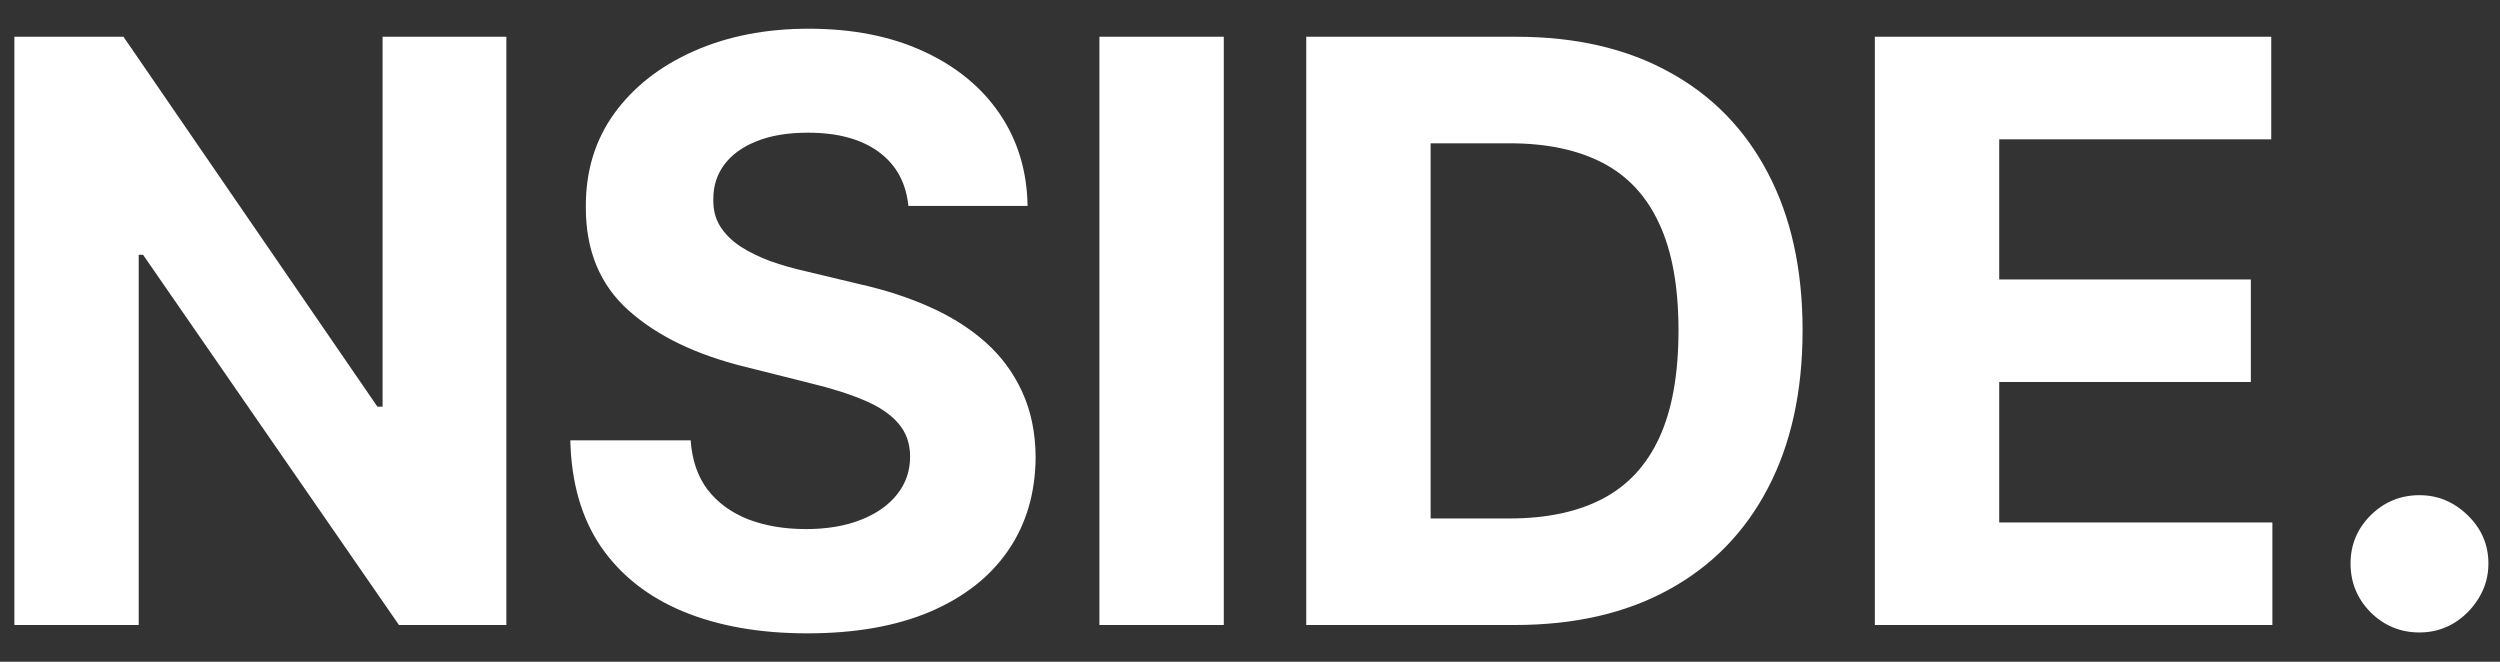 <svg width="68" height="18" viewBox="0 0 68 18" fill="none" xmlns="http://www.w3.org/2000/svg">
<rect x="0" y="0" width="68" height="18" fill="#333333" stroke="none"/>
<path d="M13.773 1V17H10.852L3.891 6.93H3.773V17H0.391V1H3.359L10.266 11.062H10.406V1H13.773ZM24.708 5.602C24.645 4.971 24.377 4.482 23.903 4.133C23.429 3.784 22.786 3.609 21.974 3.609C21.422 3.609 20.955 3.688 20.575 3.844C20.195 3.995 19.903 4.206 19.7 4.477C19.502 4.747 19.403 5.055 19.403 5.398C19.393 5.685 19.453 5.935 19.583 6.148C19.718 6.362 19.903 6.547 20.138 6.703C20.372 6.854 20.643 6.987 20.95 7.102C21.258 7.211 21.586 7.305 21.935 7.383L23.372 7.727C24.07 7.883 24.711 8.091 25.294 8.352C25.877 8.612 26.383 8.932 26.81 9.312C27.237 9.693 27.567 10.141 27.802 10.656C28.041 11.172 28.164 11.763 28.169 12.43C28.164 13.409 27.914 14.258 27.419 14.977C26.929 15.69 26.221 16.245 25.294 16.641C24.372 17.031 23.26 17.227 21.958 17.227C20.666 17.227 19.541 17.029 18.583 16.633C17.63 16.237 16.885 15.651 16.349 14.875C15.817 14.094 15.539 13.128 15.513 11.977H18.786C18.823 12.513 18.976 12.961 19.247 13.32C19.523 13.675 19.89 13.943 20.349 14.125C20.812 14.302 21.336 14.391 21.919 14.391C22.492 14.391 22.989 14.307 23.411 14.141C23.838 13.974 24.169 13.742 24.403 13.445C24.638 13.148 24.755 12.807 24.755 12.422C24.755 12.062 24.648 11.76 24.435 11.516C24.226 11.271 23.919 11.062 23.513 10.891C23.112 10.719 22.619 10.562 22.036 10.422L20.294 9.984C18.945 9.656 17.88 9.143 17.099 8.445C16.317 7.747 15.929 6.807 15.935 5.625C15.929 4.656 16.187 3.81 16.708 3.086C17.234 2.362 17.955 1.797 18.872 1.391C19.789 0.984 20.83 0.781 21.997 0.781C23.185 0.781 24.221 0.984 25.107 1.391C25.997 1.797 26.69 2.362 27.185 3.086C27.679 3.81 27.935 4.648 27.95 5.602H24.708ZM33.287 1V17H29.904V1H33.287ZM41.202 17H35.53V1H41.249C42.858 1 44.244 1.32 45.405 1.961C46.567 2.596 47.46 3.51 48.085 4.703C48.715 5.896 49.03 7.323 49.03 8.984C49.03 10.651 48.715 12.083 48.085 13.281C47.46 14.479 46.562 15.398 45.39 16.039C44.223 16.68 42.827 17 41.202 17ZM38.913 14.102H41.062C42.062 14.102 42.903 13.925 43.585 13.57C44.273 13.211 44.788 12.656 45.132 11.906C45.481 11.151 45.655 10.177 45.655 8.984C45.655 7.802 45.481 6.836 45.132 6.086C44.788 5.336 44.275 4.784 43.593 4.43C42.911 4.076 42.069 3.898 41.069 3.898H38.913V14.102ZM50.996 17V1H61.778V3.789H54.379V7.602H61.223V10.391H54.379V14.211H61.809V17H50.996ZM65.81 17.203C65.294 17.203 64.851 17.021 64.482 16.656C64.117 16.287 63.935 15.844 63.935 15.328C63.935 14.818 64.117 14.38 64.482 14.016C64.851 13.651 65.294 13.469 65.81 13.469C66.31 13.469 66.747 13.651 67.122 14.016C67.497 14.38 67.685 14.818 67.685 15.328C67.685 15.672 67.596 15.987 67.419 16.273C67.247 16.555 67.021 16.781 66.74 16.953C66.458 17.12 66.148 17.203 65.81 17.203Z" fill="white"/>
</svg>
